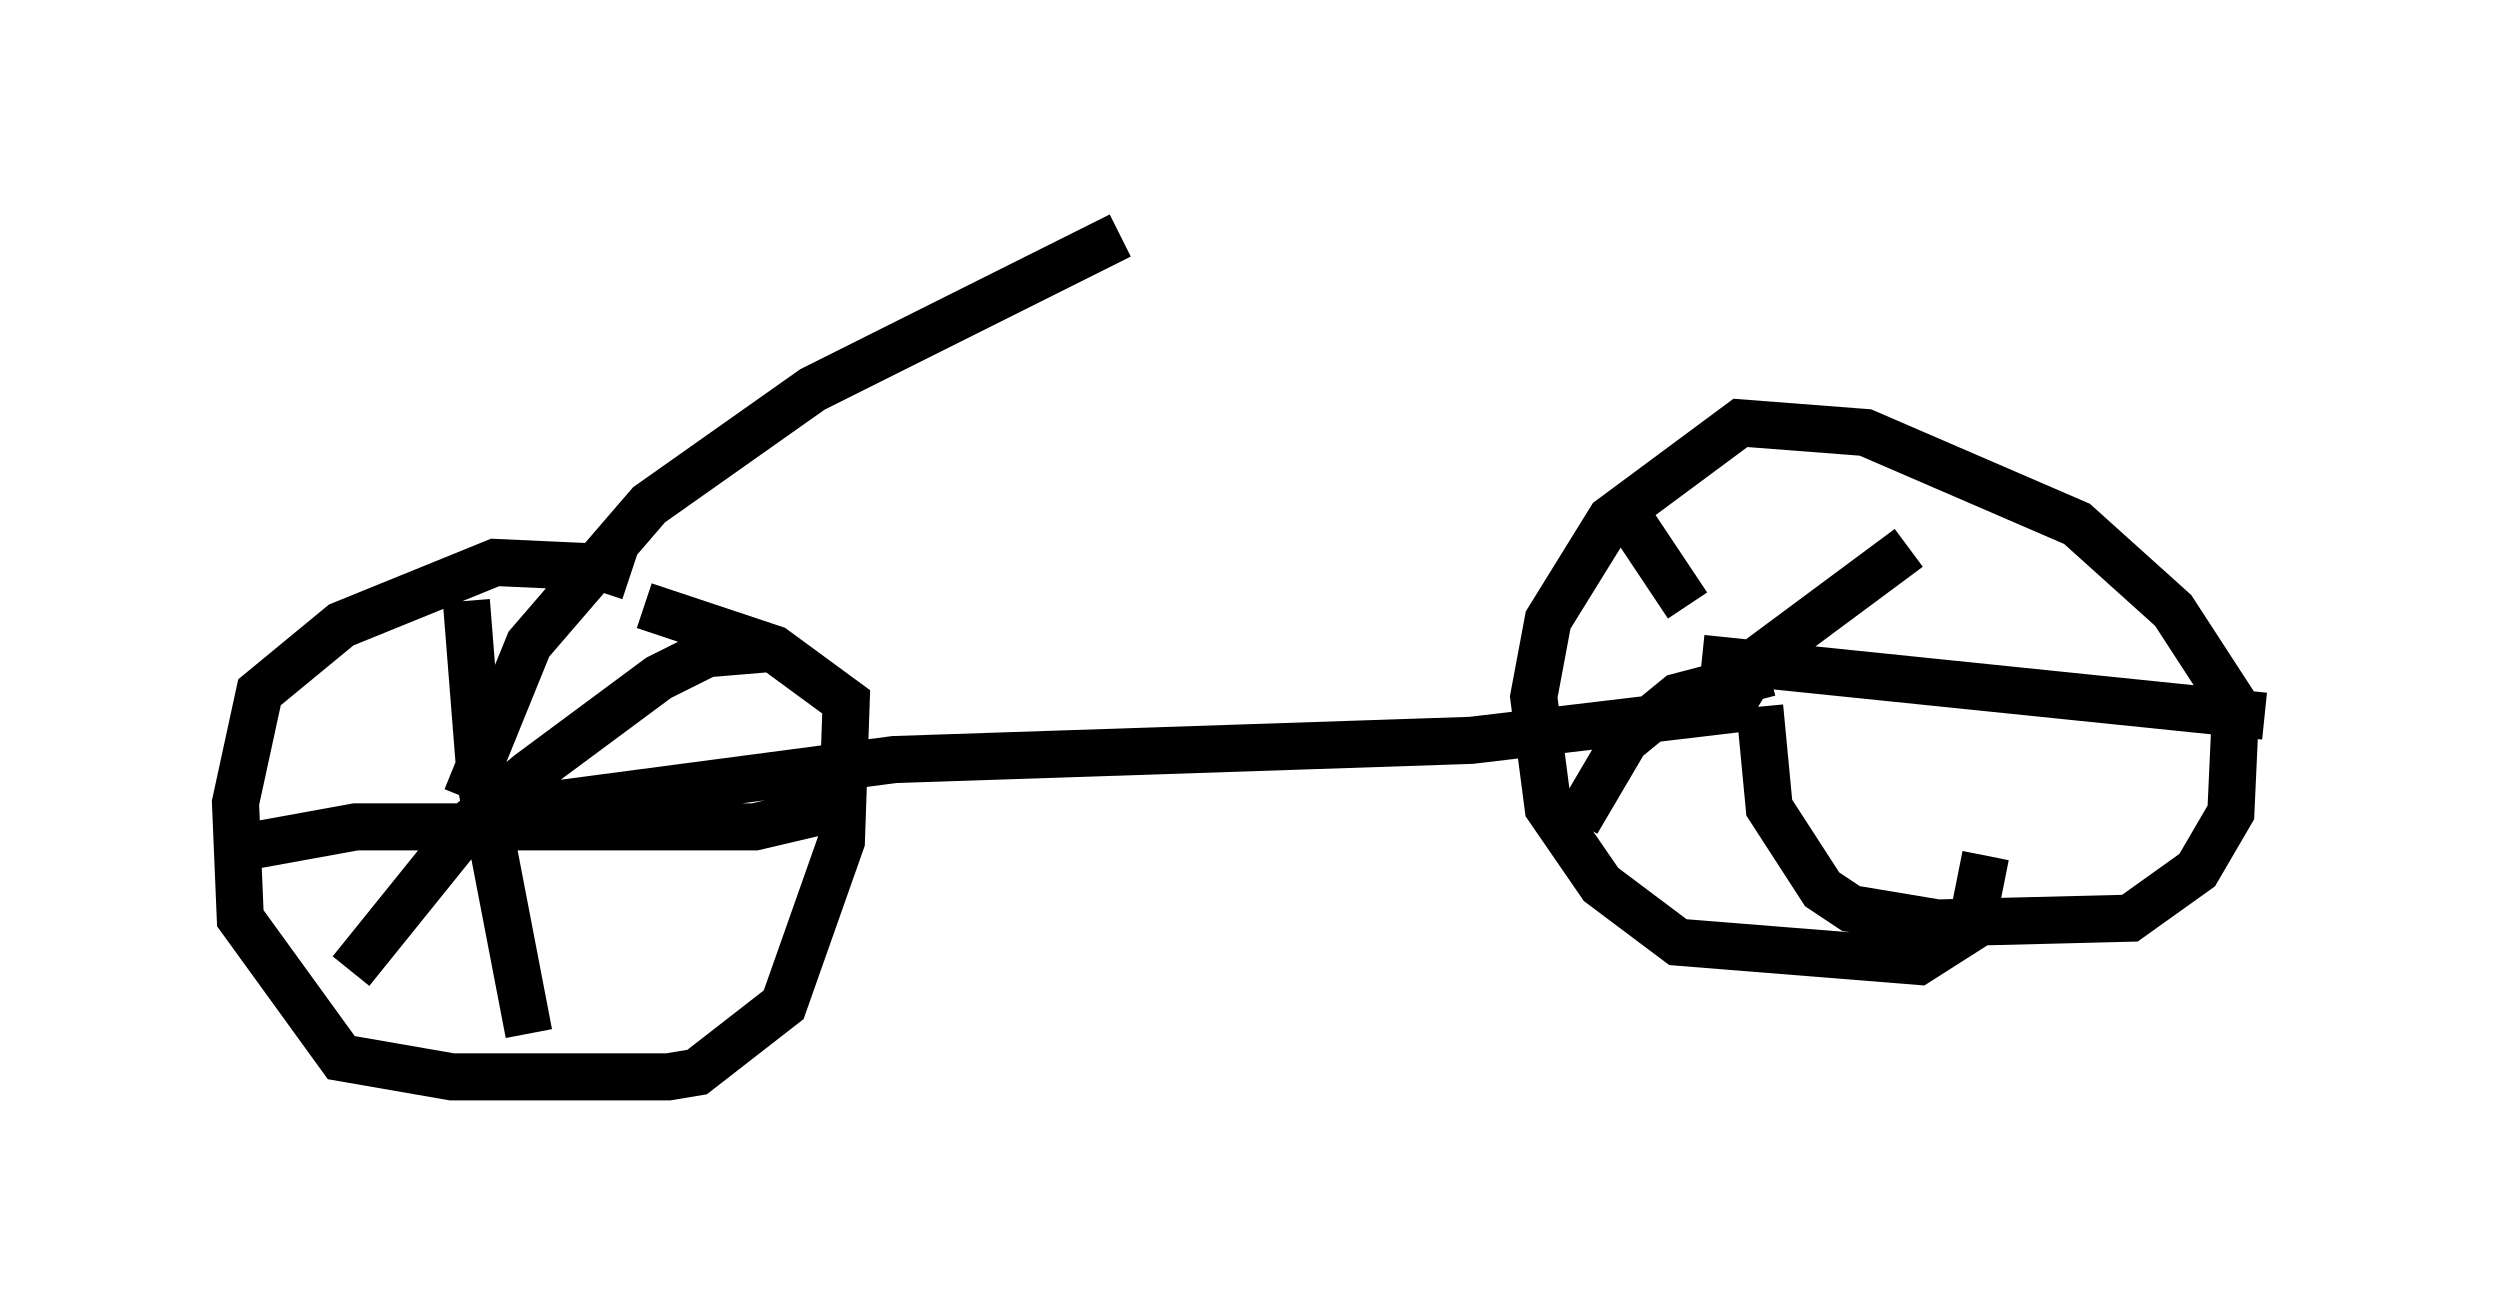 <?xml version="1.0" encoding="utf-8" ?>
<svg baseProfile="full" height="27.865" version="1.1" width="53.08" xmlns="http://www.w3.org/2000/svg" xmlns:ev="http://www.w3.org/2001/xml-events" xmlns:xlink="http://www.w3.org/1999/xlink"><defs /><rect fill="white" height="27.865" width="53.08" x="0" y="0" /><path d="M13.473, 12.758 m-0.102, -0.51 l-0.613, -0.204 -2.246, -0.102 l-3.267, 1.327 -1.735, 1.429 l-0.51, 2.348 0.102, 2.45 l2.144, 2.96 2.348, 0.408 l4.594, 0.0 0.613, -0.102 l1.838, -1.429 1.225, -3.471 l0.102, -2.96 -1.531, -1.123 l-2.756, -0.919 m-3.777, -0.102 l0.306, 3.879 1.021, 5.308 m-5.921, -3.981 l2.246, -0.408 8.473, 0.0 l1.735, -0.408 m-1.531, -3.369 l-1.225, 0.102 -1.021, 0.51 l-2.756, 2.042 -1.225, 1.021 l-2.552, 3.165 m2.45, -3.675 l1.327, -3.267 2.552, -2.96 l3.471, -2.45 6.533, -3.267 m-14.088, 12.658 l1.531, -0.51 7.758, -1.021 l12.25, -0.408 6.023, -0.715 m0.102, 0.0 l0.204, 2.144 1.123, 1.735 l0.613, 0.408 1.838, 0.306 l4.083, -0.102 1.429, -1.021 l0.715, -1.225 0.102, -2.246 l-1.327, -2.042 -2.042, -1.838 l-4.492, -1.94 -2.654, -0.204 l-2.756, 2.042 -1.327, 2.144 l-0.306, 1.633 0.306, 2.348 l1.123, 1.633 1.633, 1.225 l5.104, 0.408 1.123, -0.715 l0.306, -1.531 m-5.41, -3.165 l0.613, -1.021 3.165, -2.348 m-4.39, 2.348 l11.944, 1.225 m-10.515, -0.919 l-1.94, 0.51 -1.123, 0.919 l-1.021, 1.735 m2.348, -4.594 l-1.225, -1.838 m0.817, 2.858 " fill="none" stroke="black" stroke-width="1" /></svg>